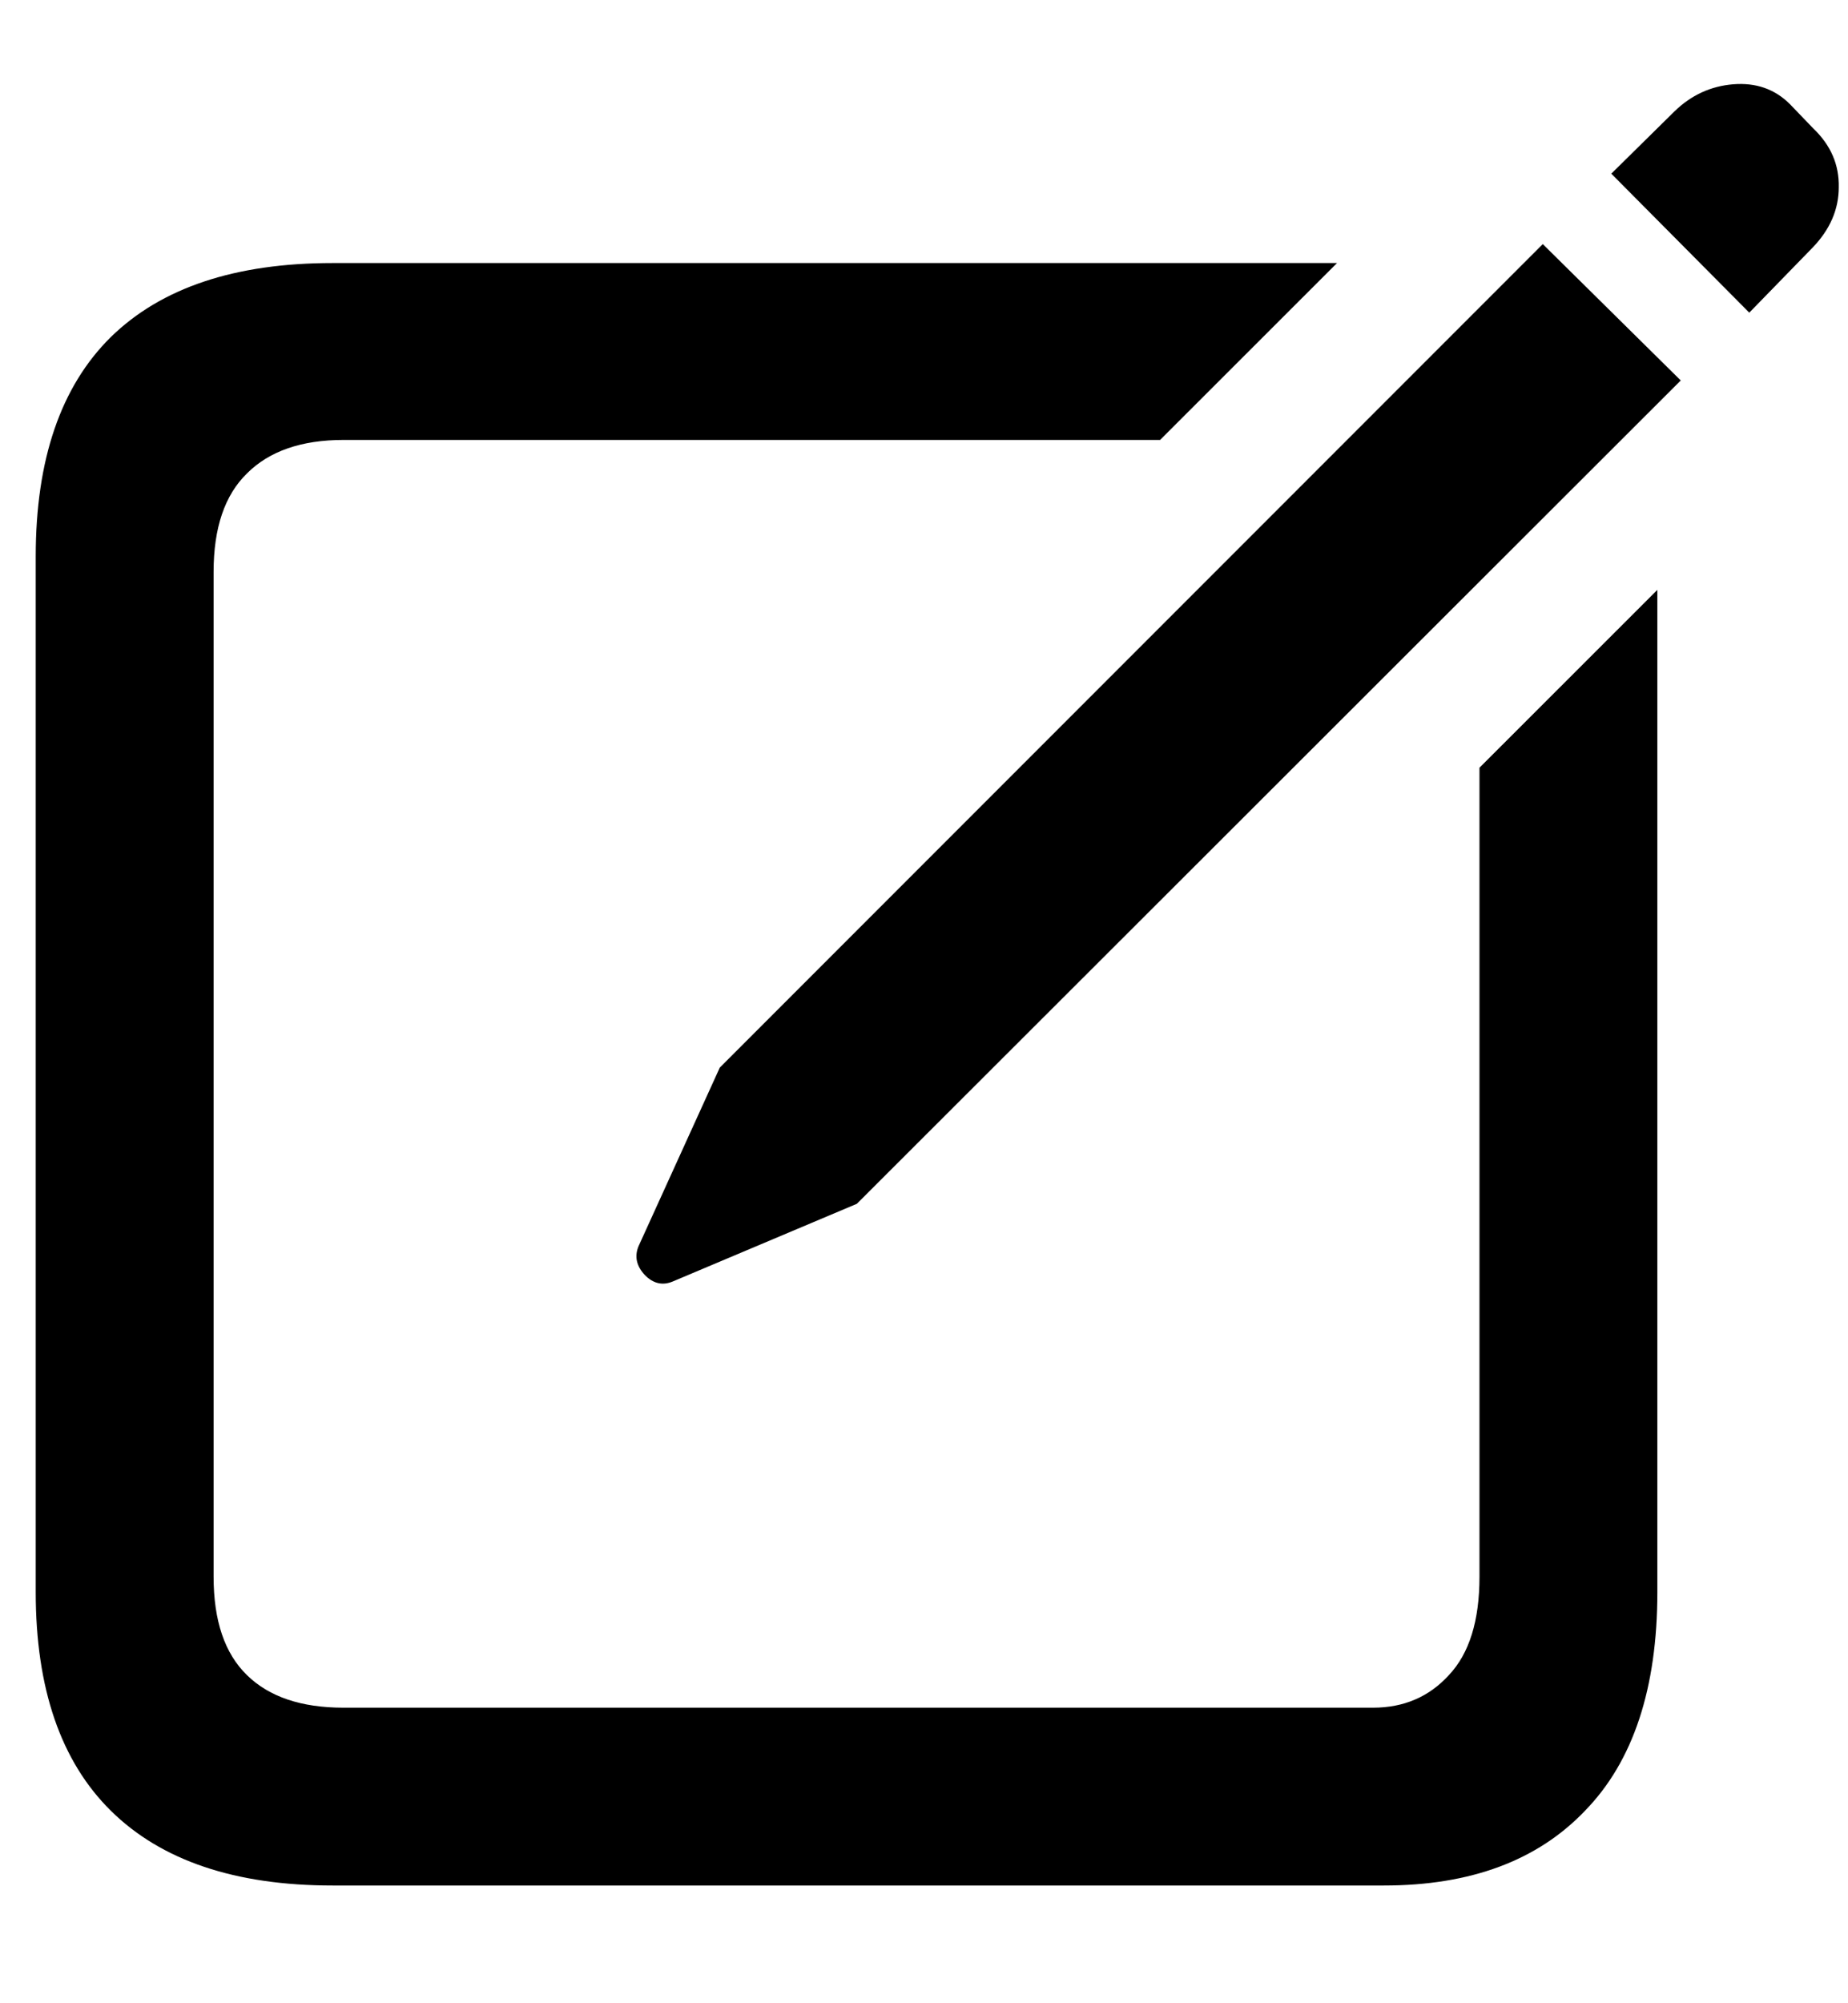 <svg width="12" height="13" viewBox="0 0 12 13" fill="none" xmlns="http://www.w3.org/2000/svg">
  <path
    d="M2.16 12.236C1.527 12.236 1.047 12.074 0.719 11.75C0.395 11.43 0.232 10.957 0.232 10.332V3.611C0.232 2.982 0.395 2.508 0.719 2.188C1.047 1.867 1.527 1.707 2.16 1.707H8.682L7.533 2.855H2.23C1.957 2.855 1.748 2.928 1.604 3.072C1.459 3.213 1.387 3.426 1.387 3.711V10.232C1.387 10.518 1.459 10.73 1.604 10.871C1.748 11.012 1.957 11.082 2.23 11.082H8.916C9.115 11.082 9.279 11.012 9.408 10.871C9.541 10.73 9.607 10.518 9.607 10.232V4.982L10.762 3.828V10.332C10.762 10.957 10.605 11.43 10.293 11.75C9.984 12.074 9.549 12.236 8.986 12.236H2.16ZM4.369 8.316C4.303 8.344 4.242 8.33 4.188 8.275C4.133 8.217 4.119 8.154 4.146 8.088L4.674 6.928L10.018 1.584L10.914 2.469L5.564 7.812L4.369 8.316ZM11.359 2.029L10.463 1.127L10.873 0.723C10.982 0.617 11.109 0.559 11.254 0.547C11.402 0.535 11.525 0.578 11.623 0.676L11.775 0.834C11.889 0.943 11.943 1.07 11.94 1.215C11.94 1.359 11.883 1.49 11.77 1.607L11.359 2.029Z"
    fill="currentColor" />
</svg>
